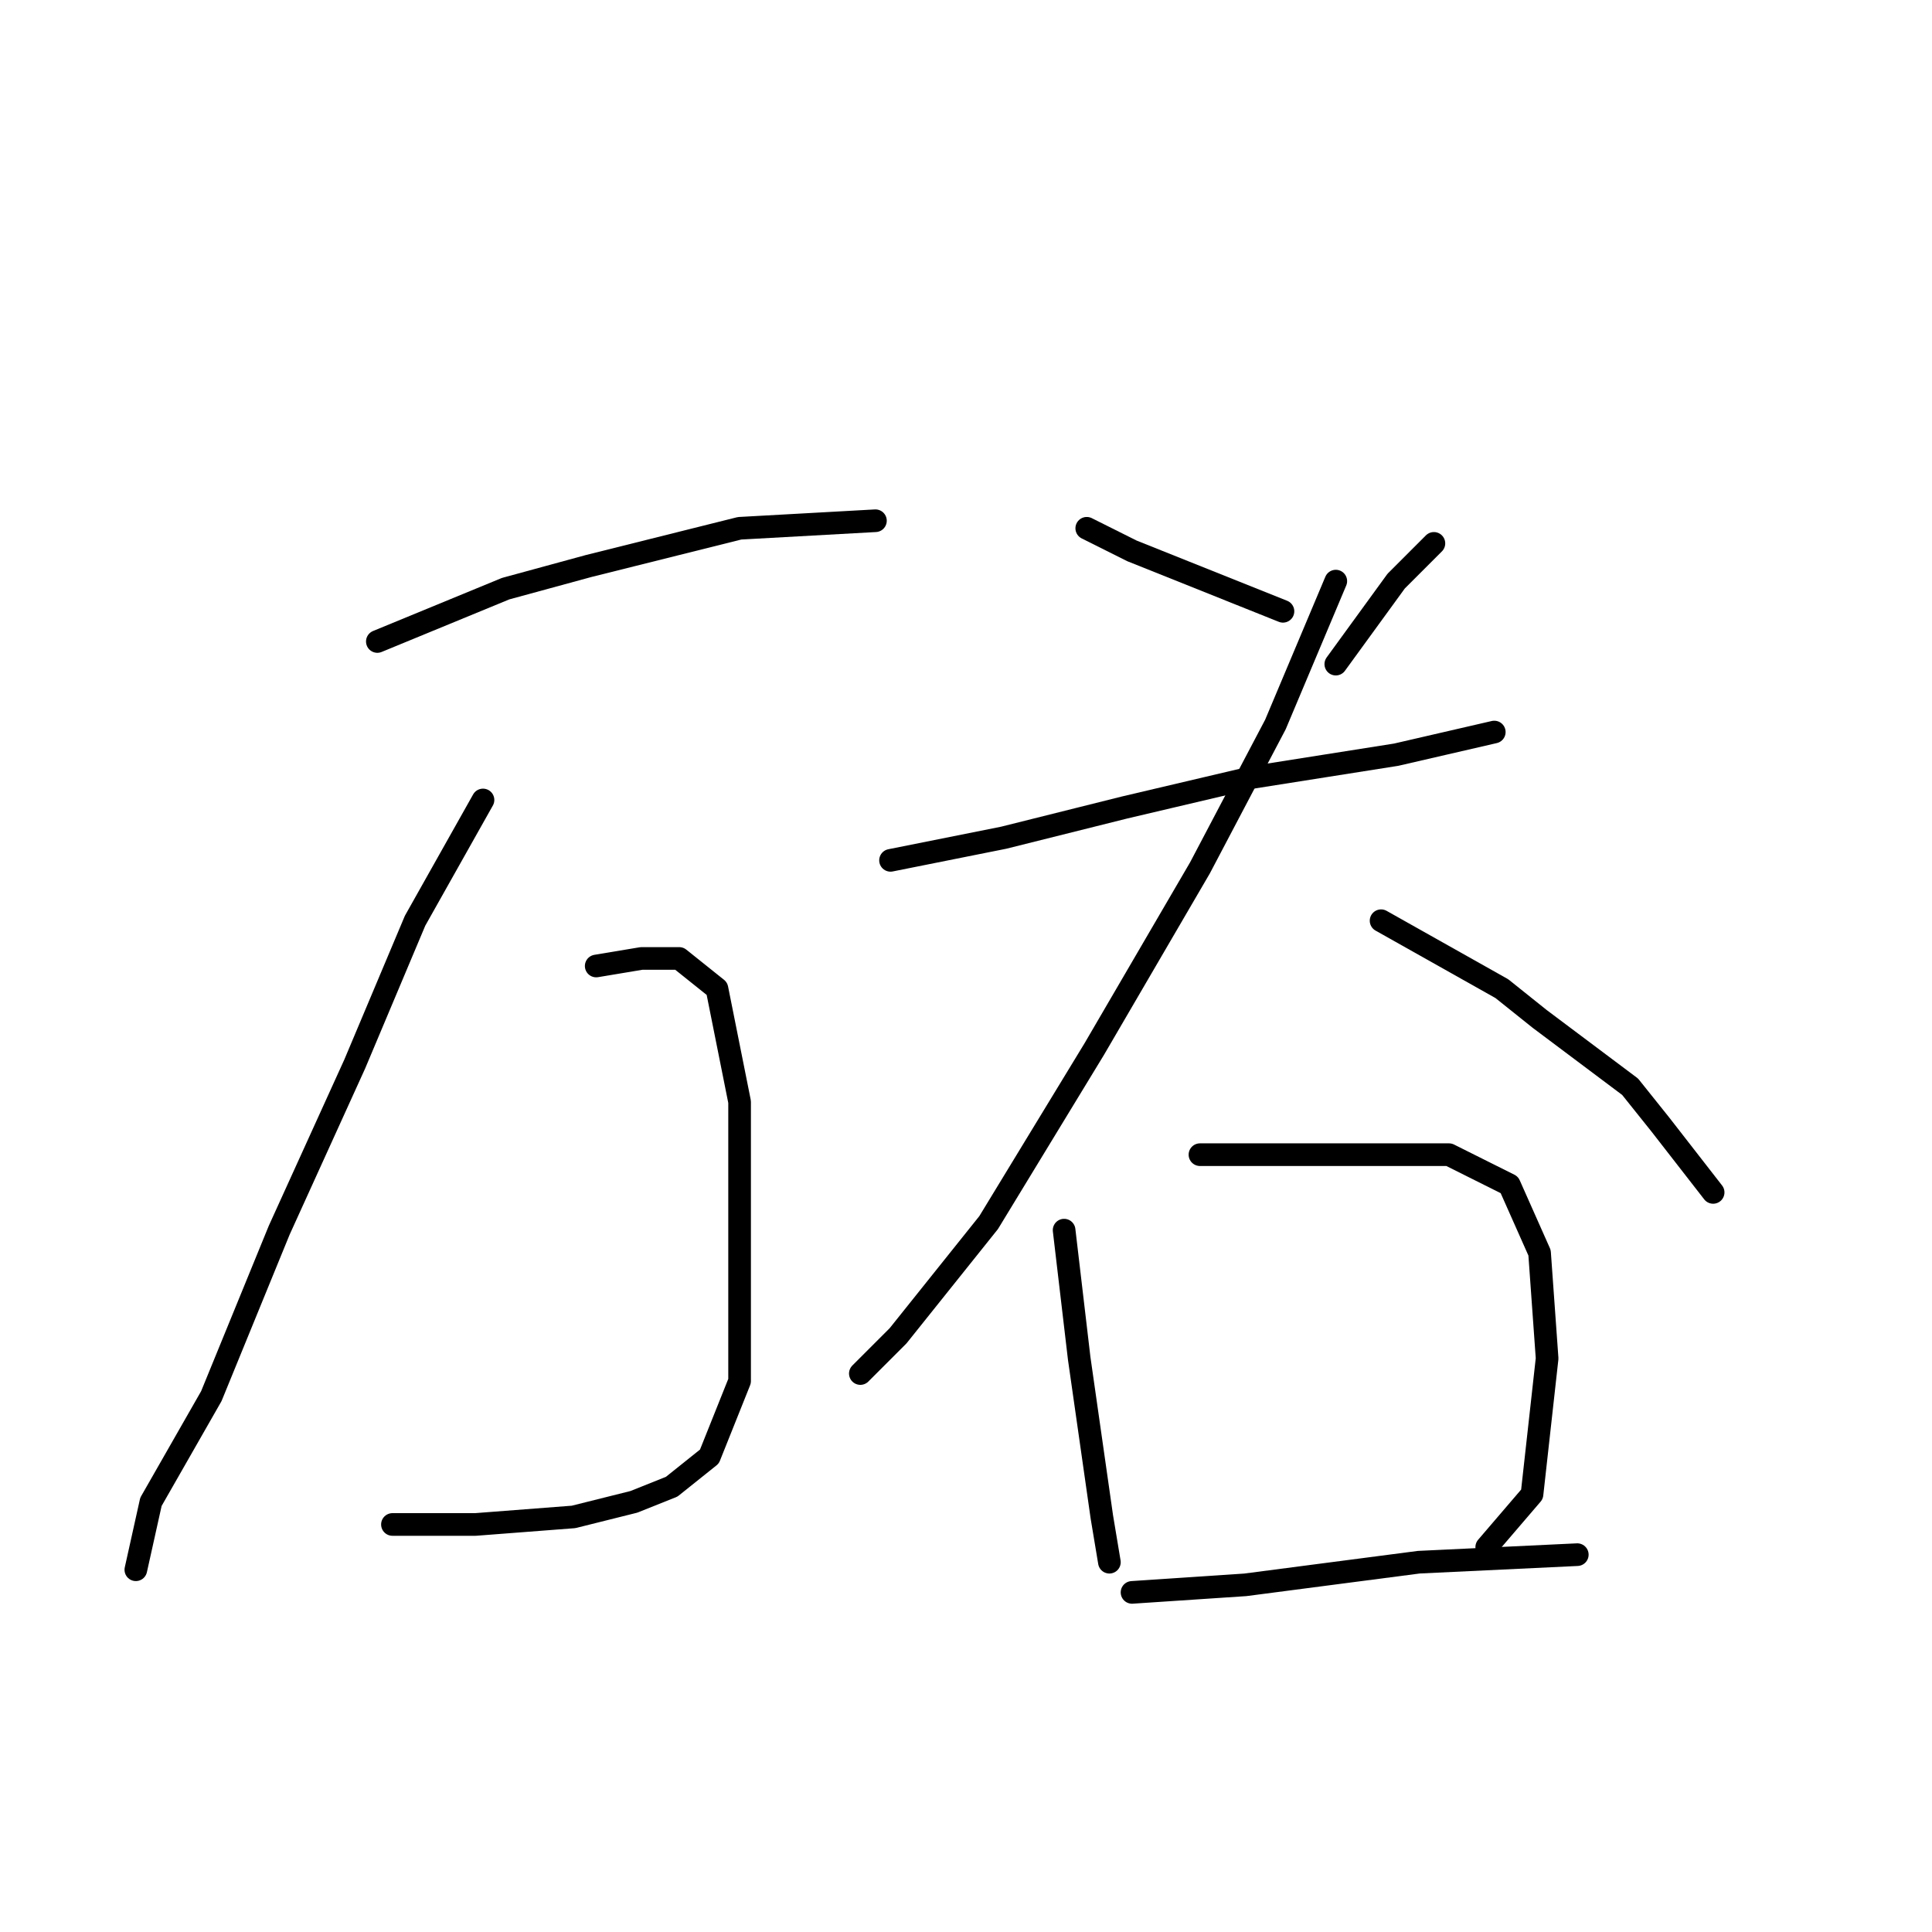 <?xml version="1.0" standalone="no"?>
    <svg width="256" height="256" xmlns="http://www.w3.org/2000/svg" version="1.1">
    <polyline stroke="black" stroke-width="3" stroke-linecap="round" fill="transparent" stroke-linejoin="round" points="50 85 67 78 78 75 98 70 116 69 116 69 " />
        <polyline stroke="black" stroke-width="3" stroke-linecap="round" fill="transparent" stroke-linejoin="round" points="64 106 55 122 47 141 37 163 28 185 20 199 18 208 18 208 " />
        <polyline stroke="black" stroke-width="3" stroke-linecap="round" fill="transparent" stroke-linejoin="round" points="79 128 85 127 90 127 95 131 98 146 98 165 98 183 94 193 89 197 84 199 76 201 63 202 52 202 52 202 " />
        <polyline stroke="black" stroke-width="3" stroke-linecap="round" fill="transparent" stroke-linejoin="round" points="144 70 150 73 170 81 170 81 " />
        <polyline stroke="black" stroke-width="3" stroke-linecap="round" fill="transparent" stroke-linejoin="round" points="190 72 185 77 177 88 177 88 " />
        <polyline stroke="black" stroke-width="3" stroke-linecap="round" fill="transparent" stroke-linejoin="round" points="118 114 133 111 149 107 166 103 185 100 198 97 198 97 " />
        <polyline stroke="black" stroke-width="3" stroke-linecap="round" fill="transparent" stroke-linejoin="round" points="177 77 169 96 159 115 145 139 131 162 119 177 114 182 114 182 " />
        <polyline stroke="black" stroke-width="3" stroke-linecap="round" fill="transparent" stroke-linejoin="round" points="183 122 199 131 204 135 216 144 220 149 227 158 227 158 " />
        <polyline stroke="black" stroke-width="3" stroke-linecap="round" fill="transparent" stroke-linejoin="round" points="141 163 143 180 144 187 146 201 147 207 147 207 " />
        <polyline stroke="black" stroke-width="3" stroke-linecap="round" fill="transparent" stroke-linejoin="round" points="159 153 173 153 185 153 192 153 200 157 204 166 205 180 203 198 197 205 197 205 " />
        <polyline stroke="black" stroke-width="3" stroke-linecap="round" fill="transparent" stroke-linejoin="round" points="150 211 165 210 188 207 209 206 209 206 " />
        </svg>